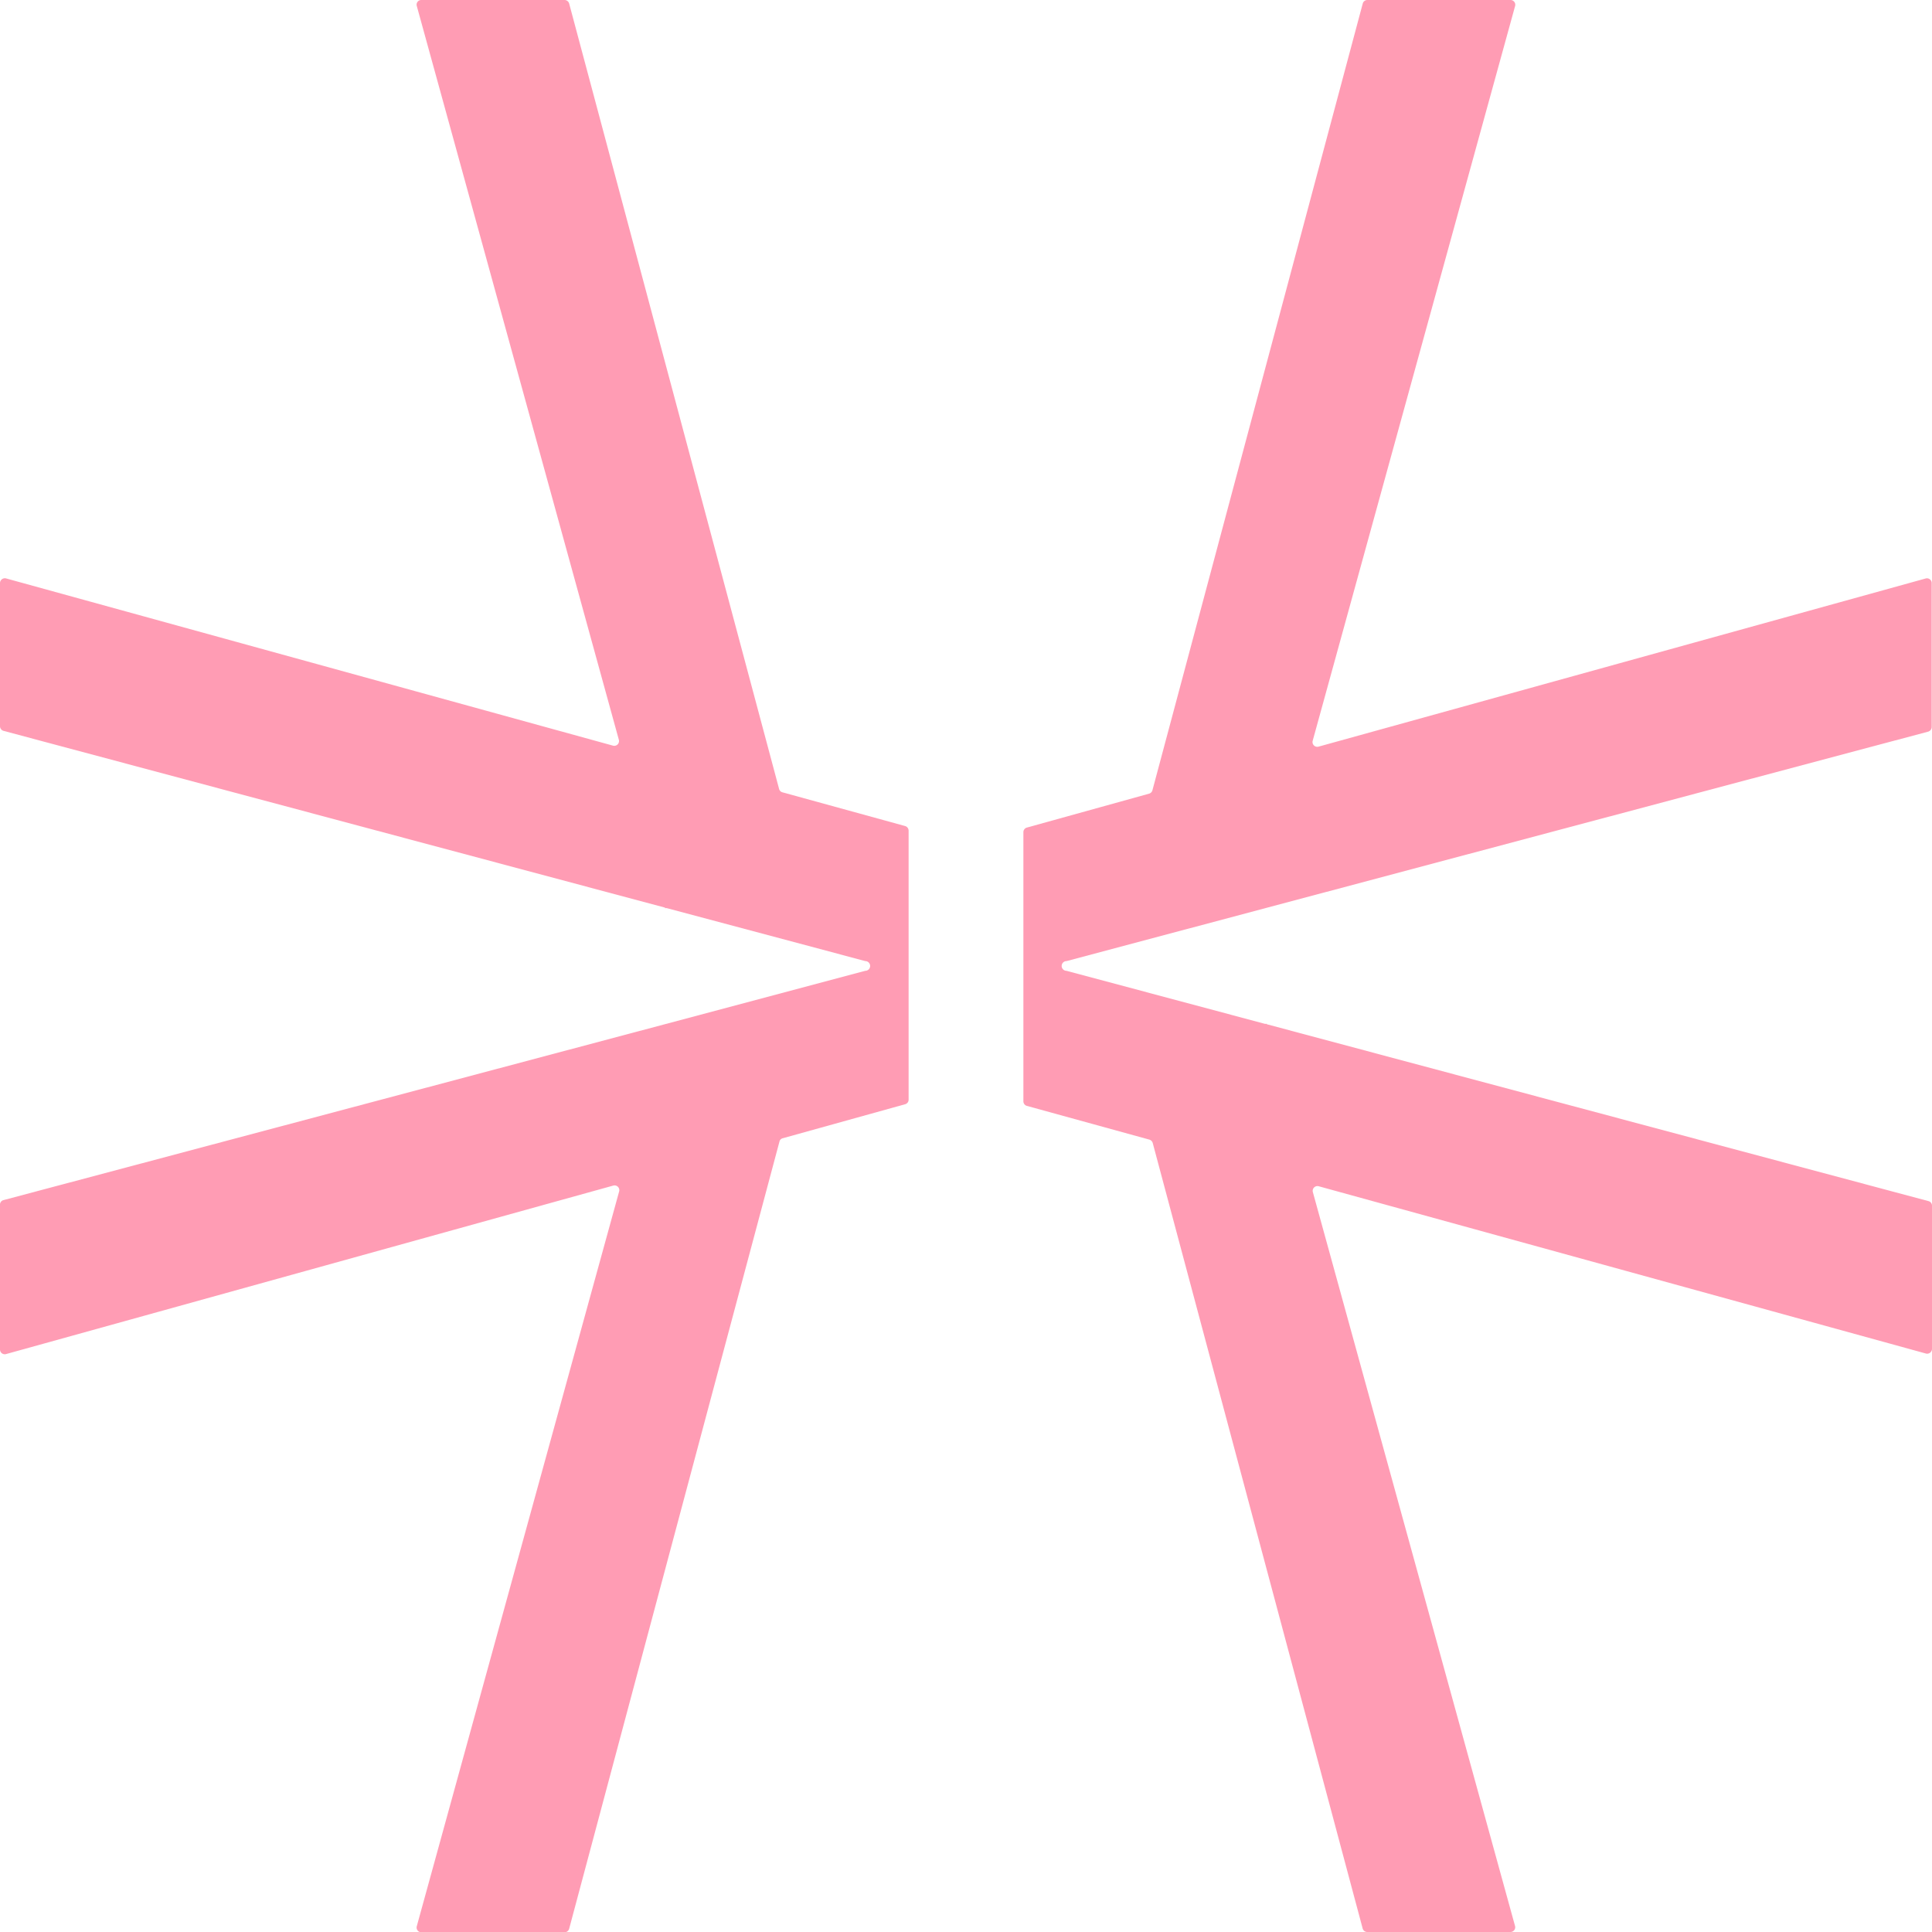 <svg xmlns="http://www.w3.org/2000/svg" viewBox="0 0 198.81 198.81"><defs><style>.cls-1{fill:#ff9cb4;}</style></defs><g id="Capa_2" data-name="Capa 2"><g id="Capa_1-2" data-name="Capa 1"><path class="cls-1" d="M93.13,85,80.51,81.53a.48.48,0,0,1-.34-.35L58.57.37A.5.5,0,0,0,58.09,0H43.36a.48.48,0,0,0-.47.62l20.79,75.5a.49.49,0,0,1-.6.61L.62,59.52A.5.5,0,0,0,0,60V74.73a.5.5,0,0,0,.37.48L68.44,93.4l0,.06h0a.38.38,0,0,1,.21,0l20.39,5.44a.49.49,0,0,1,0,1l-20.6,5.49h0L.38,123.49A.48.48,0,0,0,0,124v14.87a.49.49,0,0,0,.62.47L63.11,122a.49.49,0,0,1,.6.61l-20.82,75.6a.49.49,0,0,0,.47.63H58.09a.5.5,0,0,0,.48-.37l21.64-81a.45.45,0,0,1,.34-.34l12.59-3.5a.48.48,0,0,0,.36-.47V85.48A.5.5,0,0,0,93.13,85Z"/><path class="cls-1" d="M198.81,138.8V124.07a.48.48,0,0,0-.36-.47l-68.09-18.2,0-.05h0a.54.54,0,0,1-.22,0l-20.39-5.45a.49.49,0,0,1,0-1l20.58-5.48h0l68.08-18.13a.5.5,0,0,0,.37-.48V60a.49.49,0,0,0-.63-.47L135.69,76.83a.49.49,0,0,1-.61-.6L155.91.62a.49.49,0,0,0-.47-.62H140.71a.49.49,0,0,0-.48.37L118.59,81.32a.5.5,0,0,1-.34.35l-12.58,3.49a.49.49,0,0,0-.36.47v27.7a.49.49,0,0,0,.36.47l12.6,3.47a.51.51,0,0,1,.35.35l21.6,80.82a.49.49,0,0,0,.48.37h14.73a.49.49,0,0,0,.47-.63l-20.8-75.5a.49.49,0,0,1,.6-.61l62.47,17.21A.5.5,0,0,0,198.81,138.8Z"/></g></g></svg>